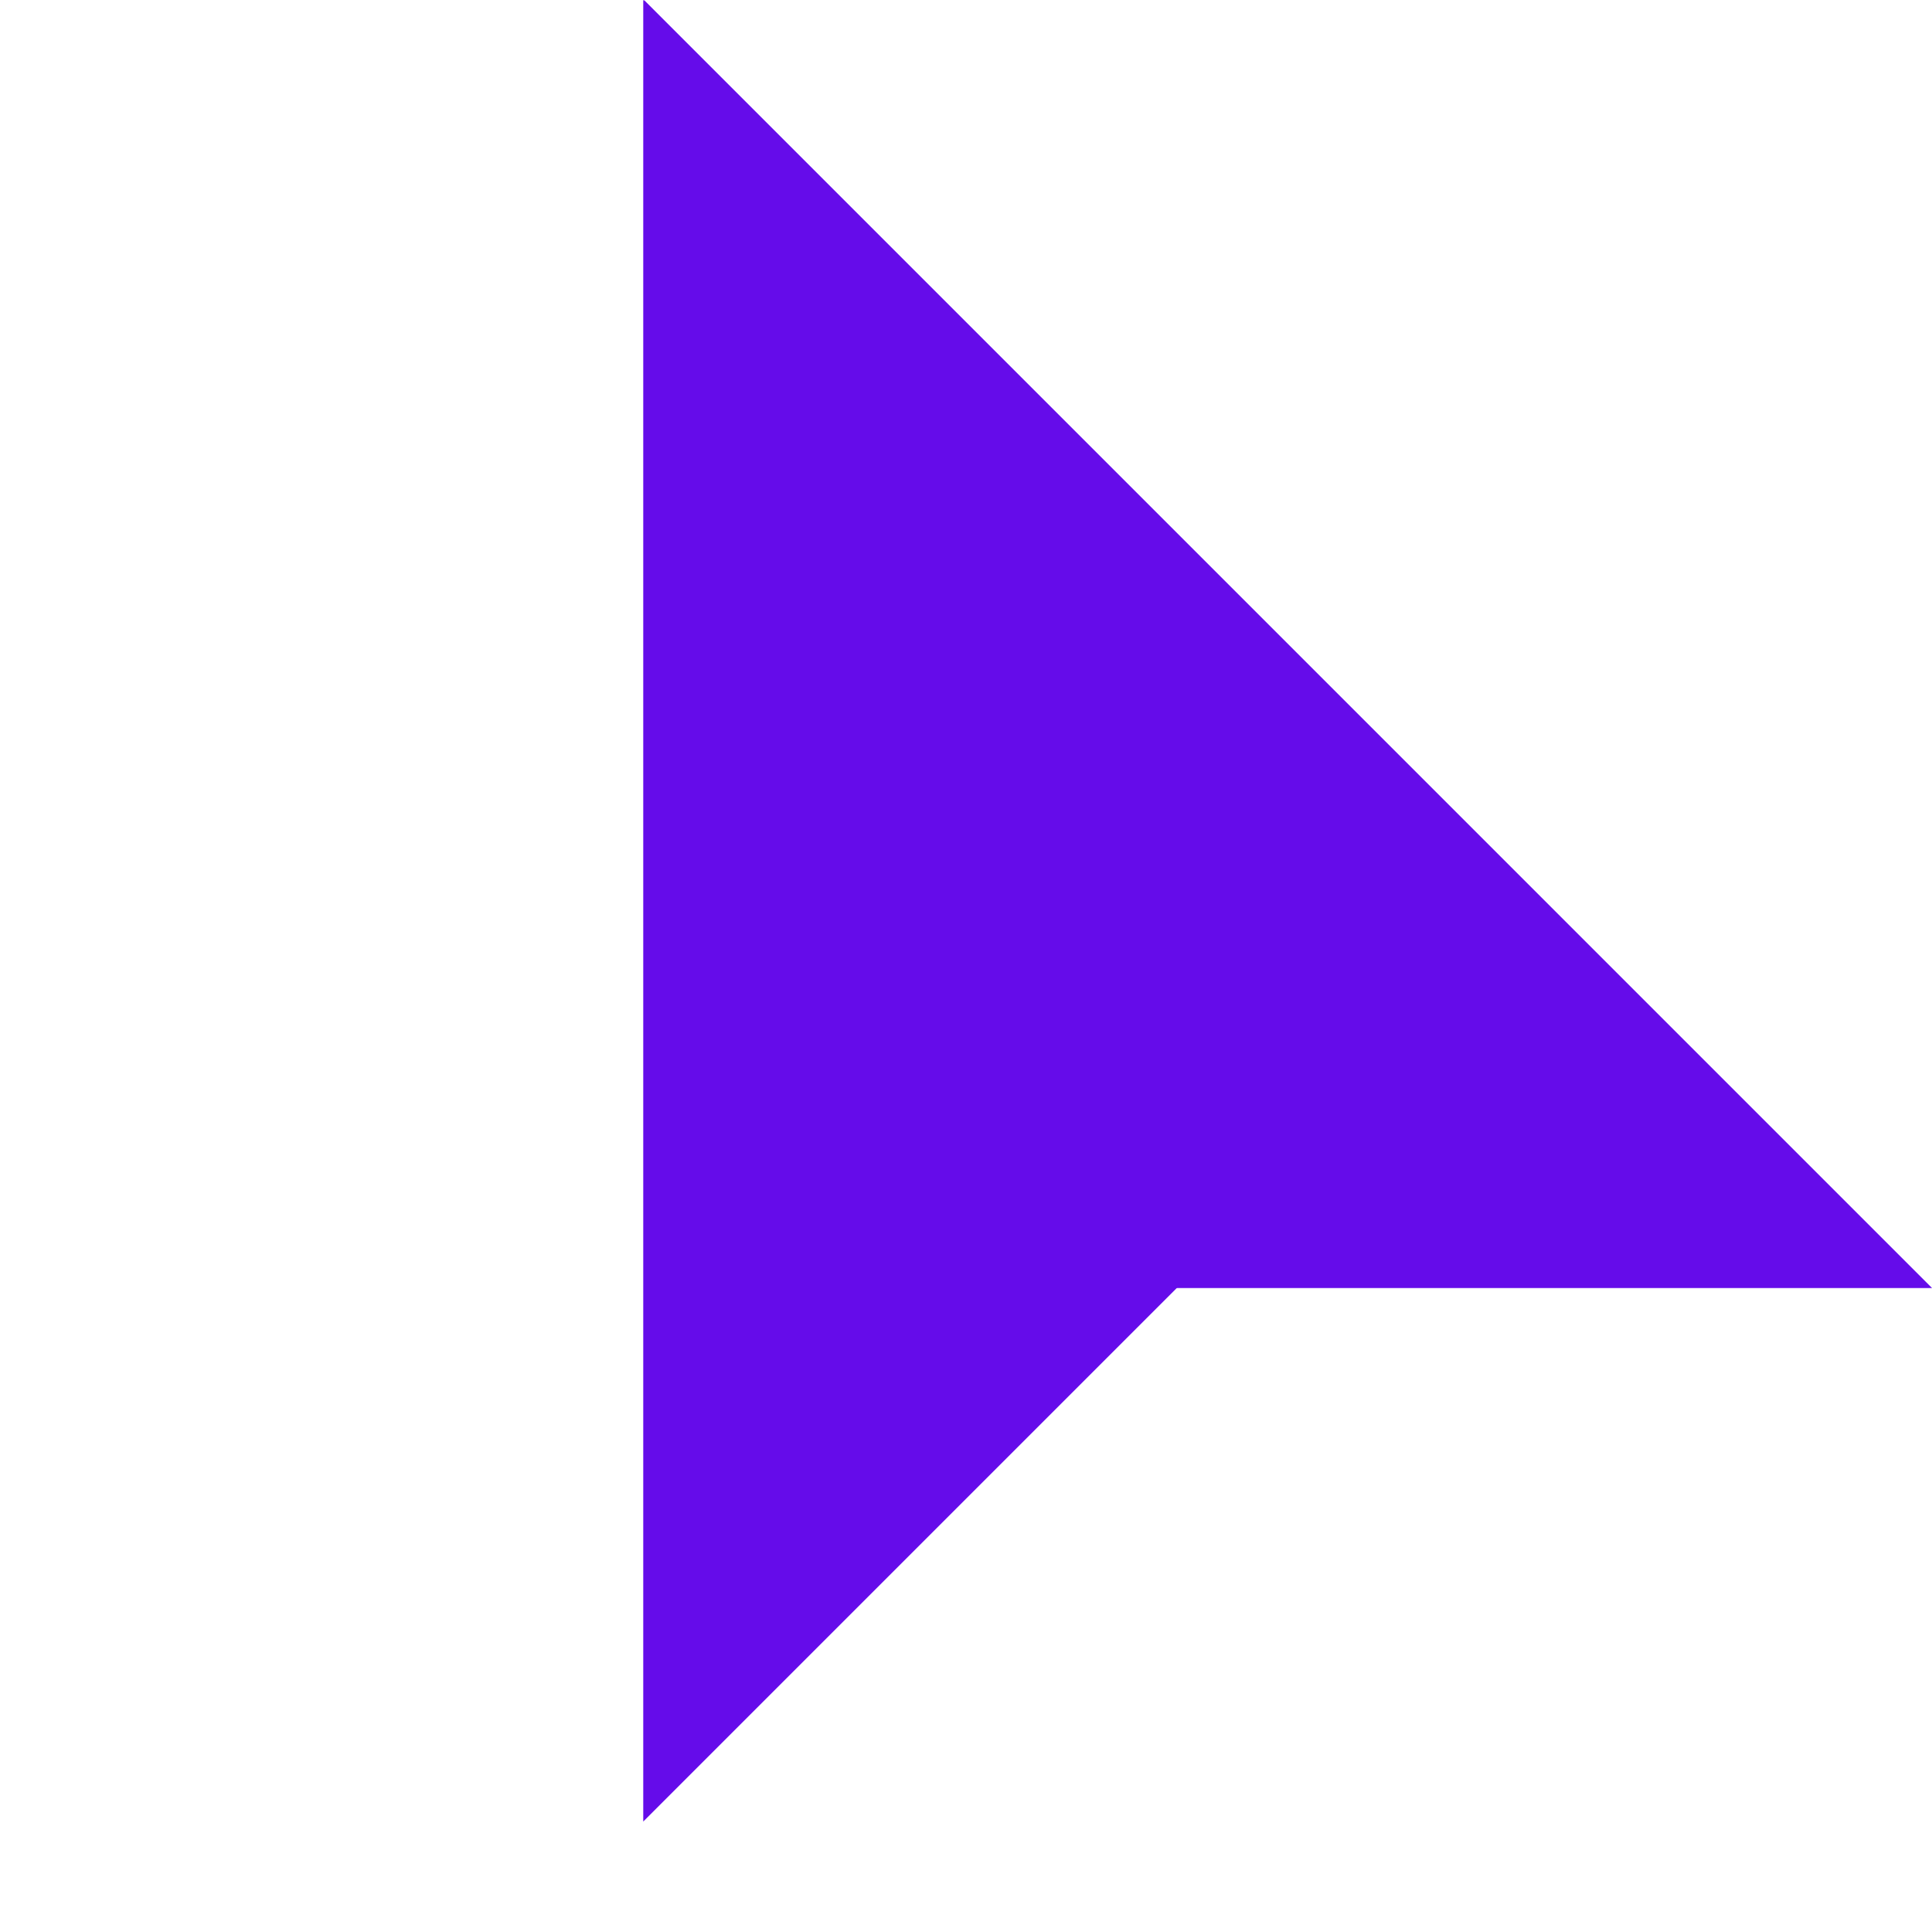 <svg xmlns="http://www.w3.org/2000/svg" width="33.94" height="33.941" viewBox="0 0 33.94 33.941">
  <g id="Group_2122" data-name="Group 2122" transform="translate(-13064.7 -8149.059)">
    <path id="Polygon_1" data-name="Polygon 1" d="M16,0,32,16H0Z" transform="translate(13092 8149.059) rotate(90)" fill="#650cea"/>
    <path id="Path_783" data-name="Path 783" d="M16,0,32,16H0Z" transform="translate(13087.327 8183) rotate(-135)" fill="#650cea"/>
  </g>
</svg>
